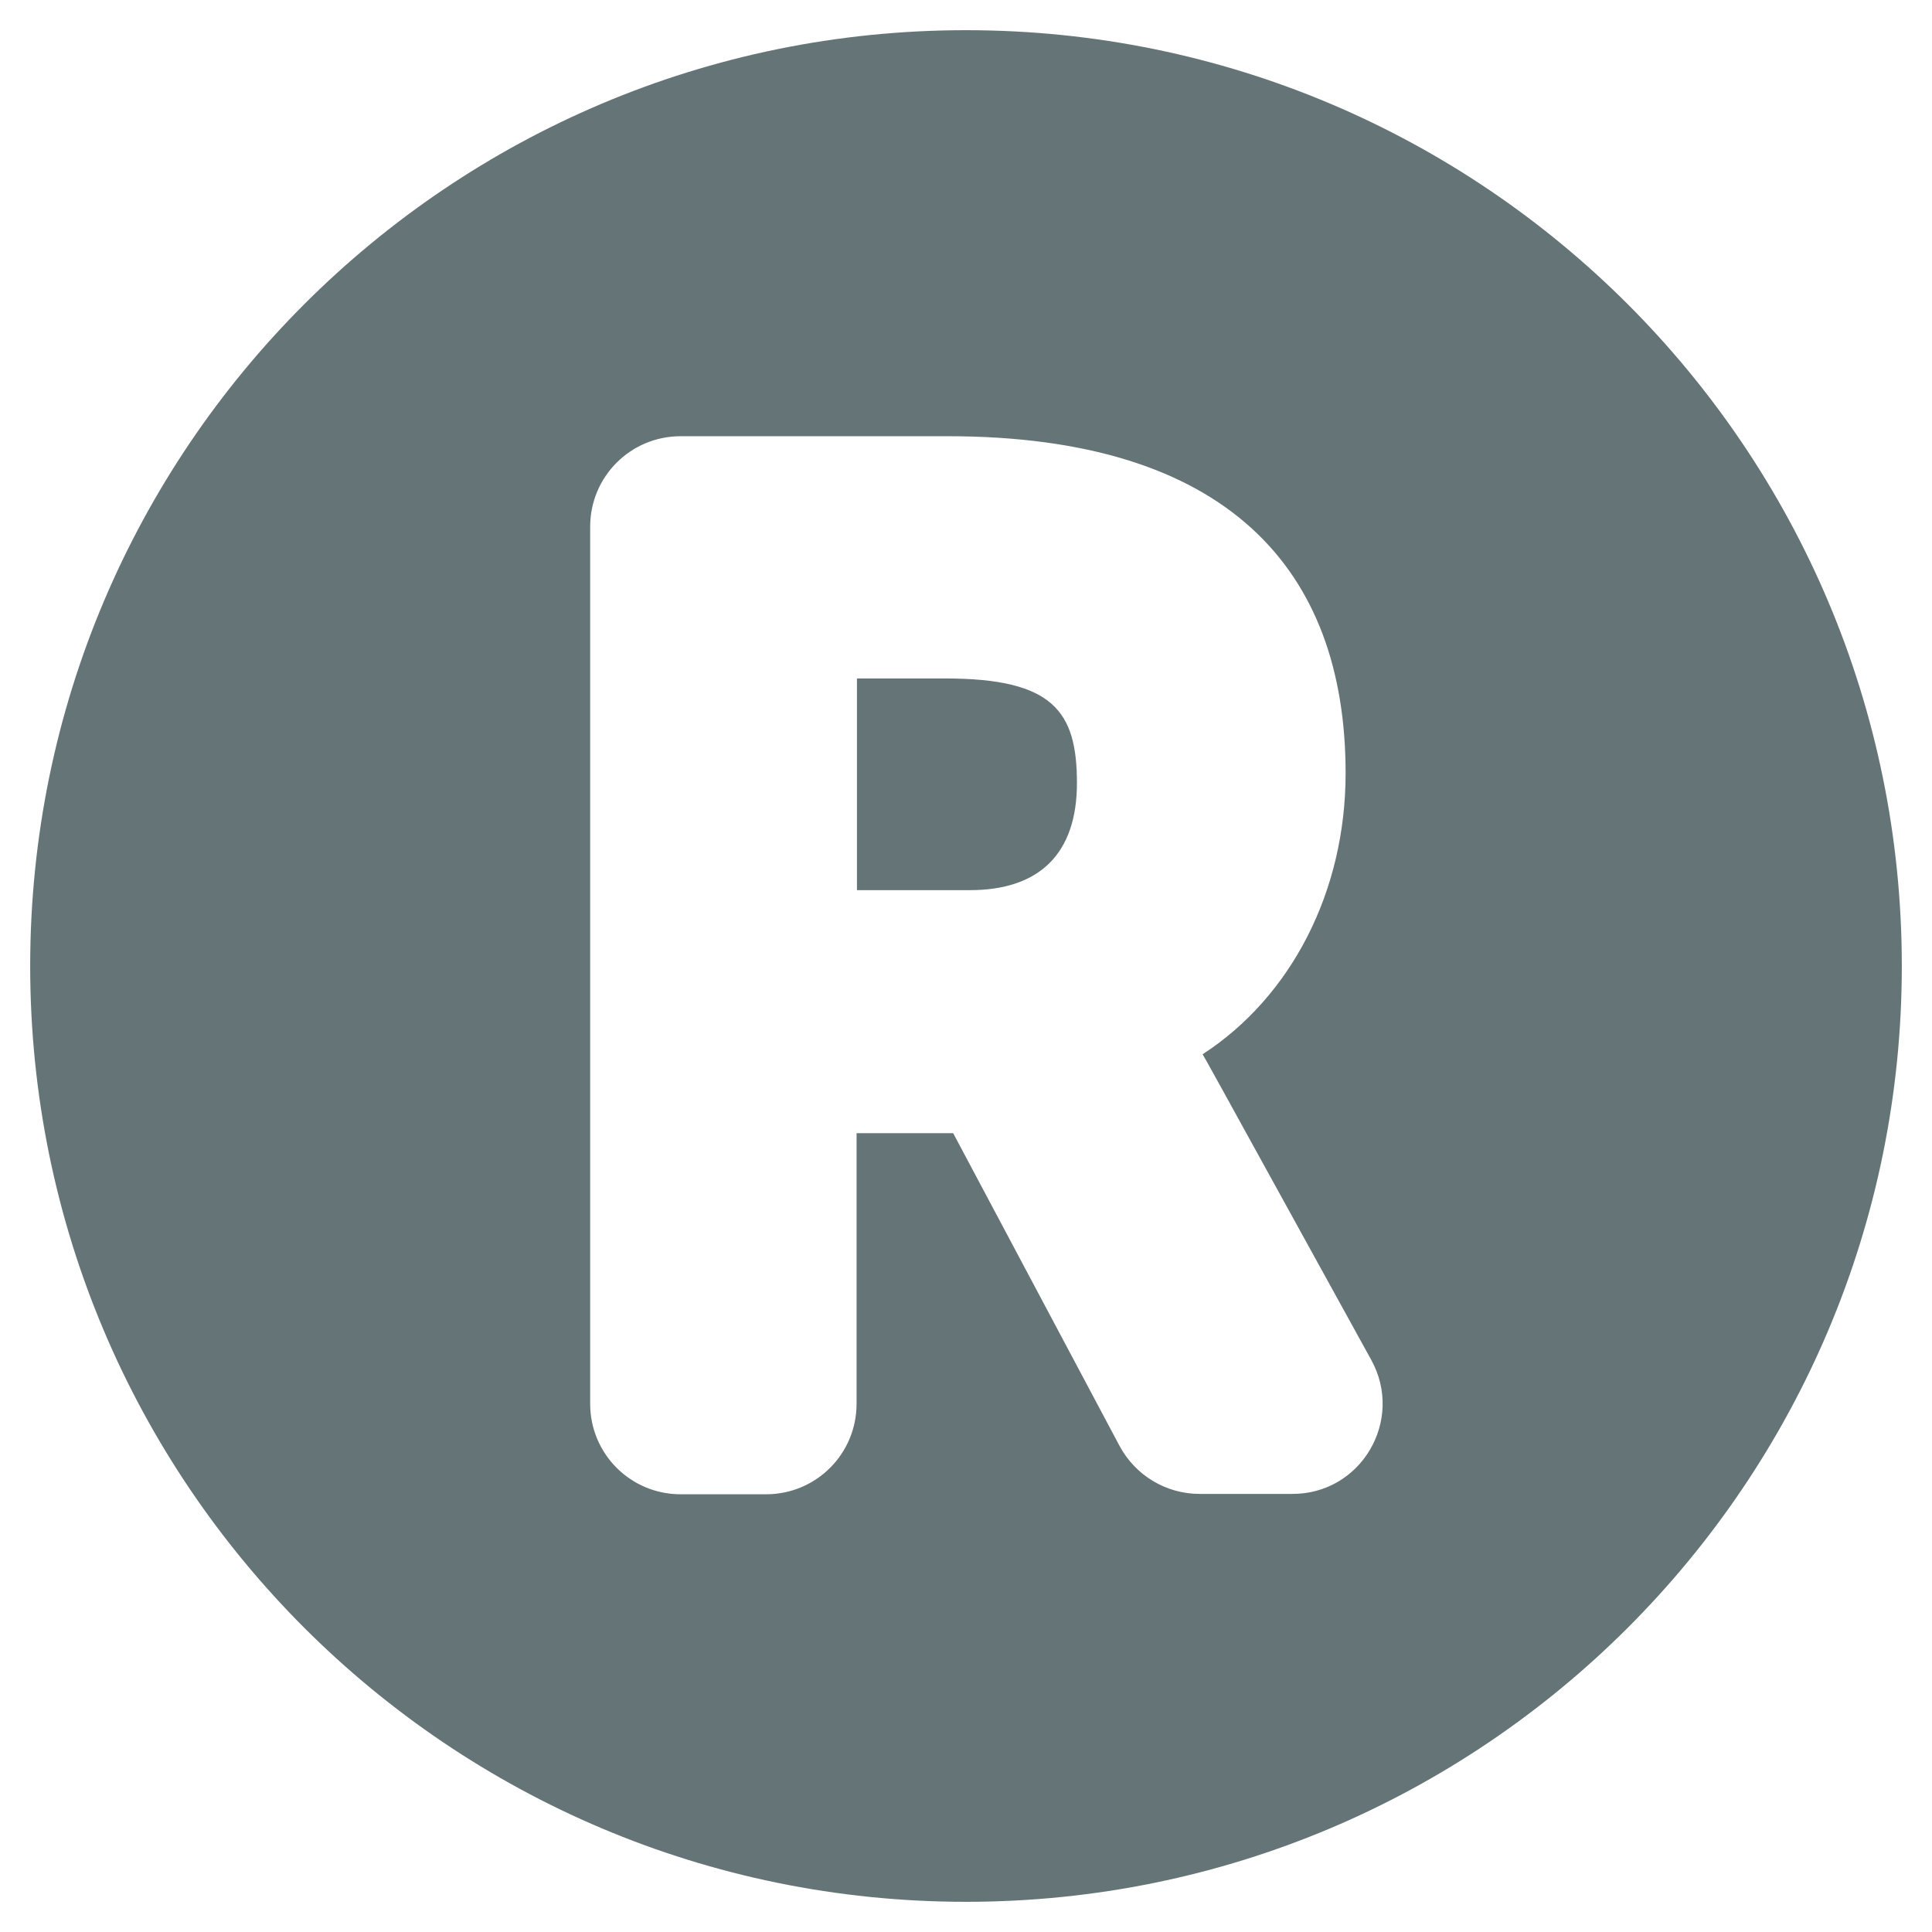 <?xml version="1.0" encoding="utf-8"?>
<!-- Generator: Adobe Illustrator 24.0.0, SVG Export Plug-In . SVG Version: 6.00 Build 0)  -->
<svg version="1.1" id="Layer_1" focusable="false" xmlns="http://www.w3.org/2000/svg" xmlns:xlink="http://www.w3.org/1999/xlink"
	 x="0px" y="0px" viewBox="0 0 512 512" style="enable-background:new 0 0 512 512;" xml:space="preserve">
<style type="text/css">
	.st0{fill:#657477;}
</style>
<path class="st0" d="M285.4,207.5c0,18.6-9.8,28.4-28.4,28.4h-29.9v-56.1h23.4C279.1,179.8,285.4,188.5,285.4,207.5z M504,256
	c0,137-111,248-248,248S8,393,8,256S119,8,256,8S504,119,504,256z M363.4,360.4c-46.7-84.8-43.3-78.6-44.7-81
	c23.4-15.2,37.9-43,37.9-74.5c0-54.2-31.5-89.3-105.5-89.3h-70.7c-13.3,0-24,10.7-24,24V372c0,13.3,10.7,24,24,24h22.6
	c13.3,0,24-10.7,24-24v-71.7h25.6l44.1,82.9c4.2,7.8,12.3,12.7,21.2,12.7h24.5C360.7,396,372.2,376.4,363.4,360.4L363.4,360.4z"/>
</svg>
